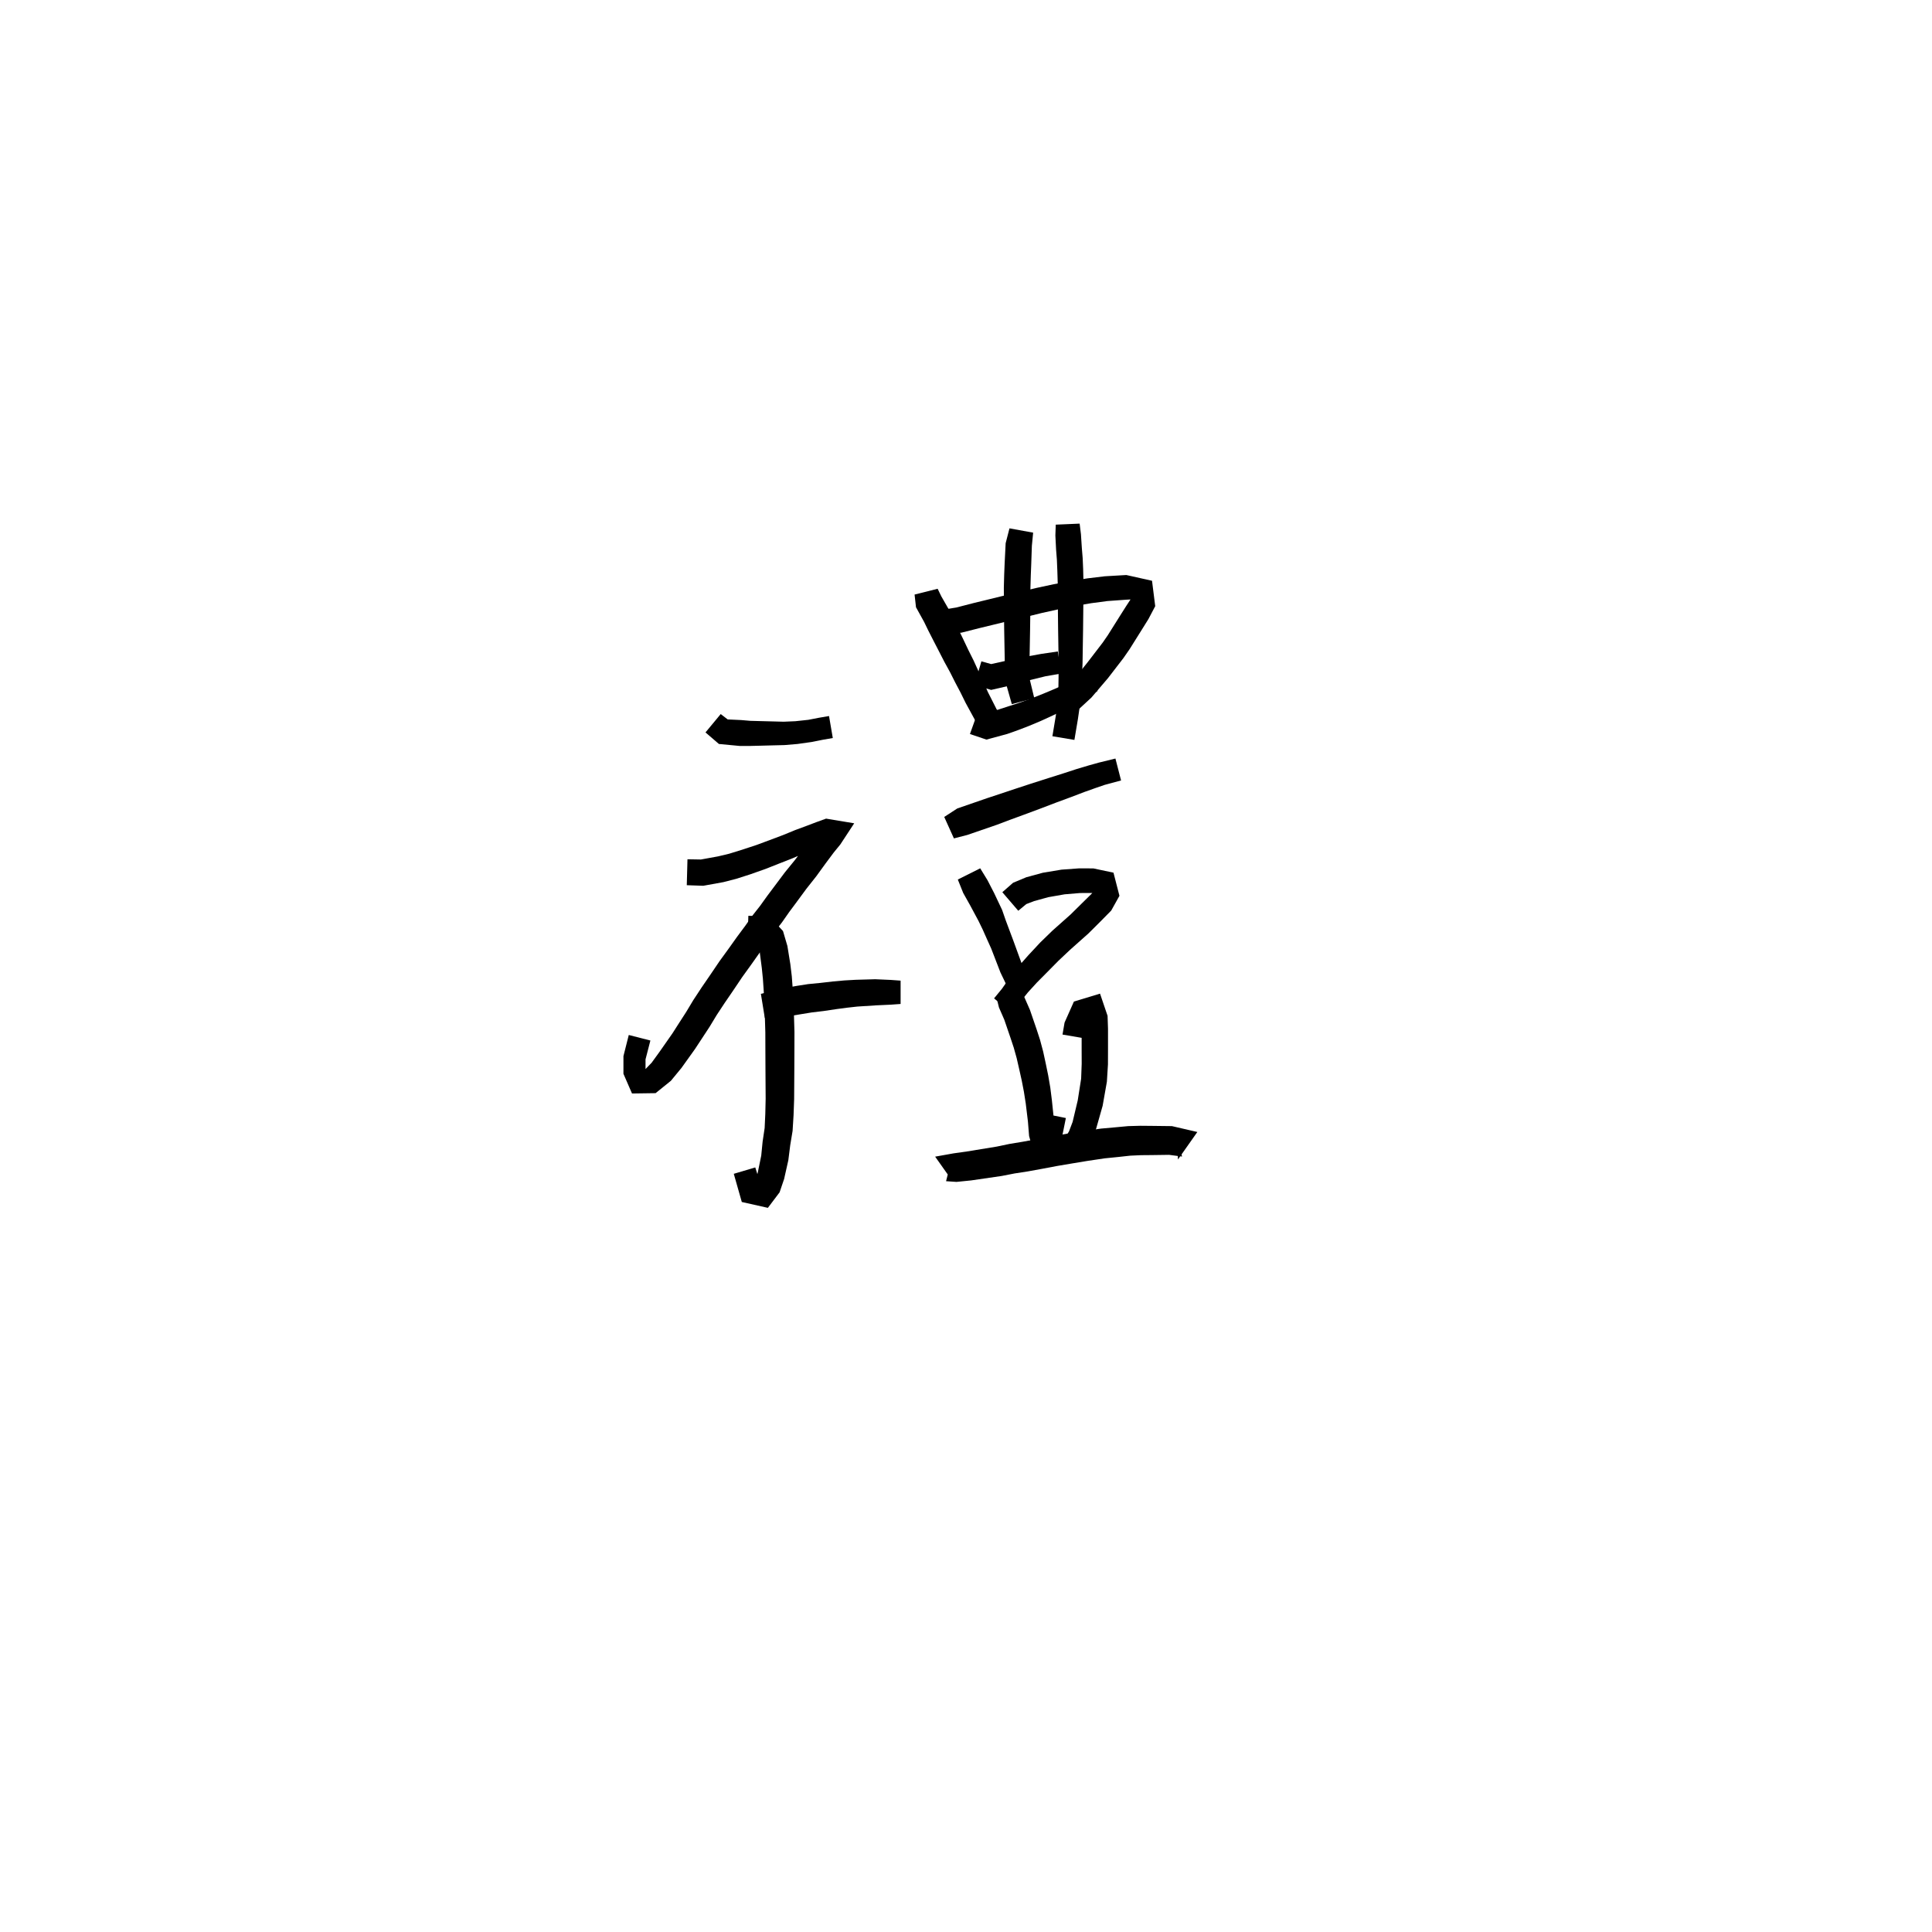 <svg xmlns="http://www.w3.org/2000/svg" width="300" height="300" viewBox="0 0 300 300">
<path d="M 109.548 113.731 L 111.633 115.524 L 114.835 115.828 L 116.435 115.832 L 118.13 115.79 L 119.913 115.743 L 121.81 115.696 L 123.846 115.524 L 126.053 115.213 L 127.809 114.861 L 129.317 114.601 L 128.731 111.186 L 127.177 111.451 L 125.512 111.774 L 123.506 111.989 L 121.689 112.067 L 119.913 112.02 L 118.13 111.974 L 116.513 111.931 L 115.088 111.81 L 112.997 111.713 L 111.912 110.879 Z" fill="black" />
<path d="M 106.643 137.454 L 109.201 137.543 L 112.334 136.976 L 114.327 136.461 L 116.509 135.762 L 118.86 134.931 L 120.941 134.108 L 123.015 133.295 L 124.918 132.479 L 126.598 131.821 L 128.112 131.208 L 129.486 130.702 L 128.827 128.8 L 127.678 128.257 L 126.305 129.808 L 124.926 131.561 L 123.466 133.507 L 121.867 135.472 L 120.127 137.795 L 119.119 139.14 L 118.007 140.69 L 116.865 142.141 L 115.731 143.748 L 114.469 145.444 L 113.145 147.302 L 111.739 149.237 L 110.209 151.496 L 108.941 153.344 L 107.648 155.311 L 106.531 157.171 L 105.441 158.859 L 104.417 160.46 L 102.419 163.318 L 101.188 165.016 L 99.998 166.25 L 100.096 166.723 L 100.238 166.229 L 100.237 164.497 L 100.993 161.569 L 97.636 160.712 L 96.809 163.989 L 96.807 166.737 L 98.138 169.796 L 101.8 169.744 L 104.176 167.825 L 105.825 165.82 L 107.933 162.872 L 109.034 161.194 L 110.176 159.454 L 111.292 157.61 L 112.52 155.748 L 113.773 153.918 L 115.267 151.698 L 116.634 149.804 L 117.939 147.958 L 119.198 146.251 L 120.296 144.68 L 121.422 143.228 L 122.544 141.625 L 123.516 140.318 L 125.197 138.036 L 126.767 136.047 L 128.224 134.039 L 129.474 132.364 L 130.478 131.137 L 132.641 127.842 L 128.274 127.116 L 126.767 127.661 L 125.219 128.249 L 123.479 128.892 L 121.564 129.678 L 119.533 130.441 L 117.509 131.195 L 115.251 131.94 L 113.22 132.567 L 111.503 132.978 L 108.839 133.463 L 106.751 133.427 Z" fill="black" />
<path d="M 116.096 145.786 L 117.885 145.92 L 117.701 146.327 L 117.955 147.711 L 118.291 150.298 L 118.462 151.986 L 118.579 153.706 L 118.699 155.714 L 118.769 157.919 L 118.84 160.322 L 118.847 162.792 L 118.859 165.695 L 118.874 168.197 L 118.89 170.604 L 118.834 172.985 L 118.734 175.152 L 118.419 177.268 L 118.205 179.44 L 117.672 182.051 L 117.296 183.531 L 117.421 184.026 L 118.302 184.535 L 117.278 181.277 L 113.942 182.269 L 115.186 186.644 L 119.236 187.553 L 121.054 185.145 L 121.758 183.071 L 122.413 180.152 L 122.703 177.844 L 123.073 175.606 L 123.224 173.169 L 123.313 170.67 L 123.329 168.197 L 123.344 165.695 L 123.356 162.792 L 123.363 160.256 L 123.29 157.78 L 123.216 155.506 L 123.083 153.41 L 122.948 151.577 L 122.723 149.71 L 122.267 146.893 L 121.585 144.573 L 119.42 142.227 L 116.204 142.211 Z" fill="black" />
<path d="M 118.759 158.074 L 122.899 157.725 L 124.482 157.466 L 126.073 157.207 L 127.901 156.99 L 129.88 156.694 L 131.533 156.476 L 133.109 156.3 L 136.008 156.111 L 138.333 156.005 L 139.845 155.895 L 139.845 152.272 L 138.333 152.162 L 135.904 152.056 L 132.861 152.142 L 131.124 152.241 L 129.356 152.399 L 127.374 152.628 L 125.493 152.811 L 123.771 153.079 L 122.184 153.345 L 118.15 154.322 Z" fill="black" />
<path d="M 142.015 92.323 L 142.235 94.294 L 143.495 96.571 L 144.133 97.886 L 144.947 99.481 L 145.755 101.045 L 146.636 102.761 L 147.527 104.387 L 148.343 106.007 L 149.159 107.552 L 149.94 109.139 L 151.616 112.211 L 153.041 113.556 L 155.565 111.054 L 154.758 110.147 L 153.373 107.414 L 152.714 105.847 L 151.945 104.239 L 151.177 102.556 L 150.339 100.879 L 149.527 99.167 L 148.752 97.577 L 147.981 95.994 L 147.287 94.557 L 146.169 92.605 L 145.597 91.423 Z" fill="black" />
<path d="M 147.381 98.376 L 149.276 98.244 L 152.213 97.502 L 154.111 97.042 L 156.552 96.443 L 159.054 95.855 L 161.755 95.187 L 164.408 94.6 L 167.057 94.07 L 169.437 93.665 L 171.911 93.335 L 174.764 93.129 L 176.318 93.039 L 175.57 93.046 L 174.897 94.072 L 173.922 95.61 L 172.026 98.628 L 171.24 99.768 L 168.905 102.811 L 166.576 105.731 L 164.782 107.736 L 163.71 108.586 L 165.746 111.395 L 167.196 110.418 L 169.471 108.319 L 172.04 105.309 L 174.458 102.17 L 175.4 100.808 L 177.321 97.744 L 178.327 96.13 L 179.382 94.128 L 178.886 90.181 L 174.895 89.29 L 171.554 89.485 L 168.879 89.805 L 166.361 90.201 L 163.608 90.722 L 160.86 91.311 L 158.123 91.969 L 155.619 92.557 L 153.163 93.16 L 151.244 93.626 L 148.492 94.335 L 146.965 94.579 Z" fill="black" />
<path d="M 151.319 106.353 L 153.907 107.129 L 157.001 106.415 L 159.667 105.664 L 162.353 105.008 L 164.804 104.582 L 164.257 101.159 L 161.702 101.535 L 158.842 102.054 L 156.107 102.63 L 153.907 103.117 L 152.39 102.692 Z" fill="black" />
<path d="M 150.613 113.979 L 153.17 114.844 L 156.411 113.966 L 158.053 113.384 L 159.738 112.738 L 161.63 111.943 L 163.491 111.09 L 165.563 110.092 L 167.319 109.178 L 168.989 108.247 L 170.444 107.277 L 168.52 104.396 L 167.201 105.278 L 165.703 106.073 L 164.037 106.86 L 162.004 107.715 L 160.192 108.438 L 158.375 109.094 L 156.747 109.625 L 155.22 110.119 L 153.06 110.817 L 151.908 110.356 Z" fill="black" />
<path d="M 156.751 82.042 L 156.158 84.346 L 156.003 87.432 L 155.929 89.226 L 155.876 91.245 L 155.885 93.449 L 155.902 95.689 L 155.932 97.929 L 155.976 100.306 L 156.012 102.22 L 156.071 105.644 L 157.114 109.336 L 160.603 108.418 L 159.809 105.128 L 159.869 102.22 L 159.905 100.306 L 159.948 97.929 L 159.979 95.689 L 159.996 93.449 L 160.004 91.299 L 160.06 89.365 L 160.129 87.605 L 160.227 84.76 L 160.426 82.71 Z" fill="black" />
<path d="M 163.937 81.468 L 163.878 83.142 L 163.99 85.35 L 164.112 86.913 L 164.181 88.575 L 164.242 90.51 L 164.25 92.661 L 164.275 95.101 L 164.302 97.666 L 164.347 100.506 L 164.384 102.925 L 164.372 105.26 L 164.339 107.374 L 164.177 109.326 L 163.95 111.112 L 163.416 114.321 L 166.833 114.893 L 167.379 111.647 L 167.657 109.729 L 167.891 107.602 L 168.002 105.361 L 168.097 102.967 L 168.134 100.506 L 168.18 97.666 L 168.207 95.101 L 168.231 92.661 L 168.24 90.458 L 168.193 88.438 L 168.117 86.672 L 167.987 85.082 L 167.847 82.936 L 167.645 81.307 Z" fill="black" />
<path d="M 148.123 130.187 L 150.2 129.652 L 154.755 128.084 L 156.801 127.313 L 159.037 126.492 L 161.451 125.595 L 164.066 124.597 L 166.353 123.754 L 168.378 122.981 L 170.164 122.345 L 171.542 121.873 L 174.079 121.189 L 173.203 117.786 L 170.591 118.427 L 169.052 118.857 L 167.164 119.421 L 165.084 120.1 L 162.762 120.833 L 160.084 121.688 L 157.636 122.492 L 155.371 123.248 L 153.311 123.928 L 148.647 125.538 L 146.62 126.855 Z" fill="black" />
<path d="M 148.729 136.574 L 149.567 138.662 L 150.664 140.619 L 151.951 143.018 L 152.592 144.341 L 153.231 145.775 L 153.916 147.296 L 155.345 150.996 L 156.287 152.958 L 159.45 151.53 L 158.663 149.664 L 157.32 145.981 L 156.708 144.349 L 156.159 142.88 L 155.611 141.301 L 154.377 138.694 L 153.35 136.698 L 152.207 134.832 Z" fill="black" />
<path d="M 158.115 141.423 L 159.361 140.388 L 160.581 139.919 L 162.767 139.316 L 165.311 138.87 L 167.71 138.669 L 169.583 138.662 L 170.276 138.401 L 169.89 138.361 L 169.44 138.847 L 168.059 140.206 L 166.25 141.993 L 163.434 144.497 L 161.529 146.348 L 159.683 148.327 L 158.158 150.058 L 156.772 151.84 L 155.579 153.538 L 154.358 155.027 L 157.022 157.244 L 158.321 155.705 L 159.613 154.1 L 161 152.578 L 162.536 151.031 L 164.362 149.181 L 166.167 147.479 L 169.004 144.954 L 170.904 143.062 L 172.549 141.392 L 173.827 139.1 L 172.901 135.508 L 169.776 134.846 L 167.544 134.839 L 164.83 135.038 L 161.937 135.518 L 159.369 136.217 L 157.312 137.074 L 155.642 138.541 Z" fill="black" />
<path d="M 154.73 154.876 L 155.119 156.443 L 155.948 158.346 L 156.91 161.159 L 157.414 162.678 L 157.864 164.29 L 158.258 166.007 L 158.661 167.816 L 158.989 169.515 L 159.278 171.351 L 159.618 174.167 L 159.797 176.403 L 160.772 179.923 L 164.515 177.954 L 165.031 175.972 L 165.508 173.608 L 162.112 172.921 L 161.653 175.187 L 161.268 176.483 L 163.283 177.042 L 163.718 176.057 L 163.645 173.814 L 163.337 170.849 L 163.085 168.856 L 162.766 167.002 L 162.376 165.107 L 161.978 163.271 L 161.492 161.455 L 160.951 159.795 L 159.933 156.828 L 159.033 154.777 L 158.234 153.441 Z" fill="black" />
<path d="M 168.432 161.235 L 168.653 159.947 L 169.685 157.678 L 168.295 157.453 L 167.917 158.211 L 167.957 159.774 L 167.957 162.917 L 167.965 165.178 L 167.879 167.497 L 167.349 170.873 L 166.556 174.205 L 165.997 175.677 L 165.405 176.638 L 163.794 177.675 L 165.663 180.591 L 167.761 179.25 L 169.149 177.459 L 170.175 175.377 L 171.218 171.702 L 171.876 167.972 L 172.043 165.285 L 172.051 162.917 L 172.051 159.729 L 171.983 157.739 L 170.812 154.292 L 166.758 155.519 L 165.305 158.78 L 164.986 160.645 Z" fill="black" />
<path d="M 147.839 179.698 L 146.904 183.416 L 148.522 183.525 L 150.791 183.296 L 155.552 182.602 L 157.562 182.21 L 159.579 181.899 L 161.791 181.497 L 164.151 181.052 L 166.498 180.655 L 168.917 180.256 L 171.547 179.866 L 173.597 179.66 L 175.512 179.45 L 177.176 179.375 L 178.791 179.361 L 181.541 179.323 L 183.542 179.588 L 182.734 175.466 L 182.914 180.047 L 185.922 175.775 L 181.982 174.864 L 178.791 174.826 L 177.093 174.811 L 175.191 174.862 L 173.145 175.052 L 170.982 175.246 L 168.21 175.633 L 165.731 176.034 L 163.325 176.438 L 160.931 176.893 L 158.786 177.293 L 156.734 177.632 L 154.783 178.041 L 150.145 178.799 L 148.057 179.095 L 145.209 179.604 L 147.839 183.323 Z" fill="black" />
</svg>
